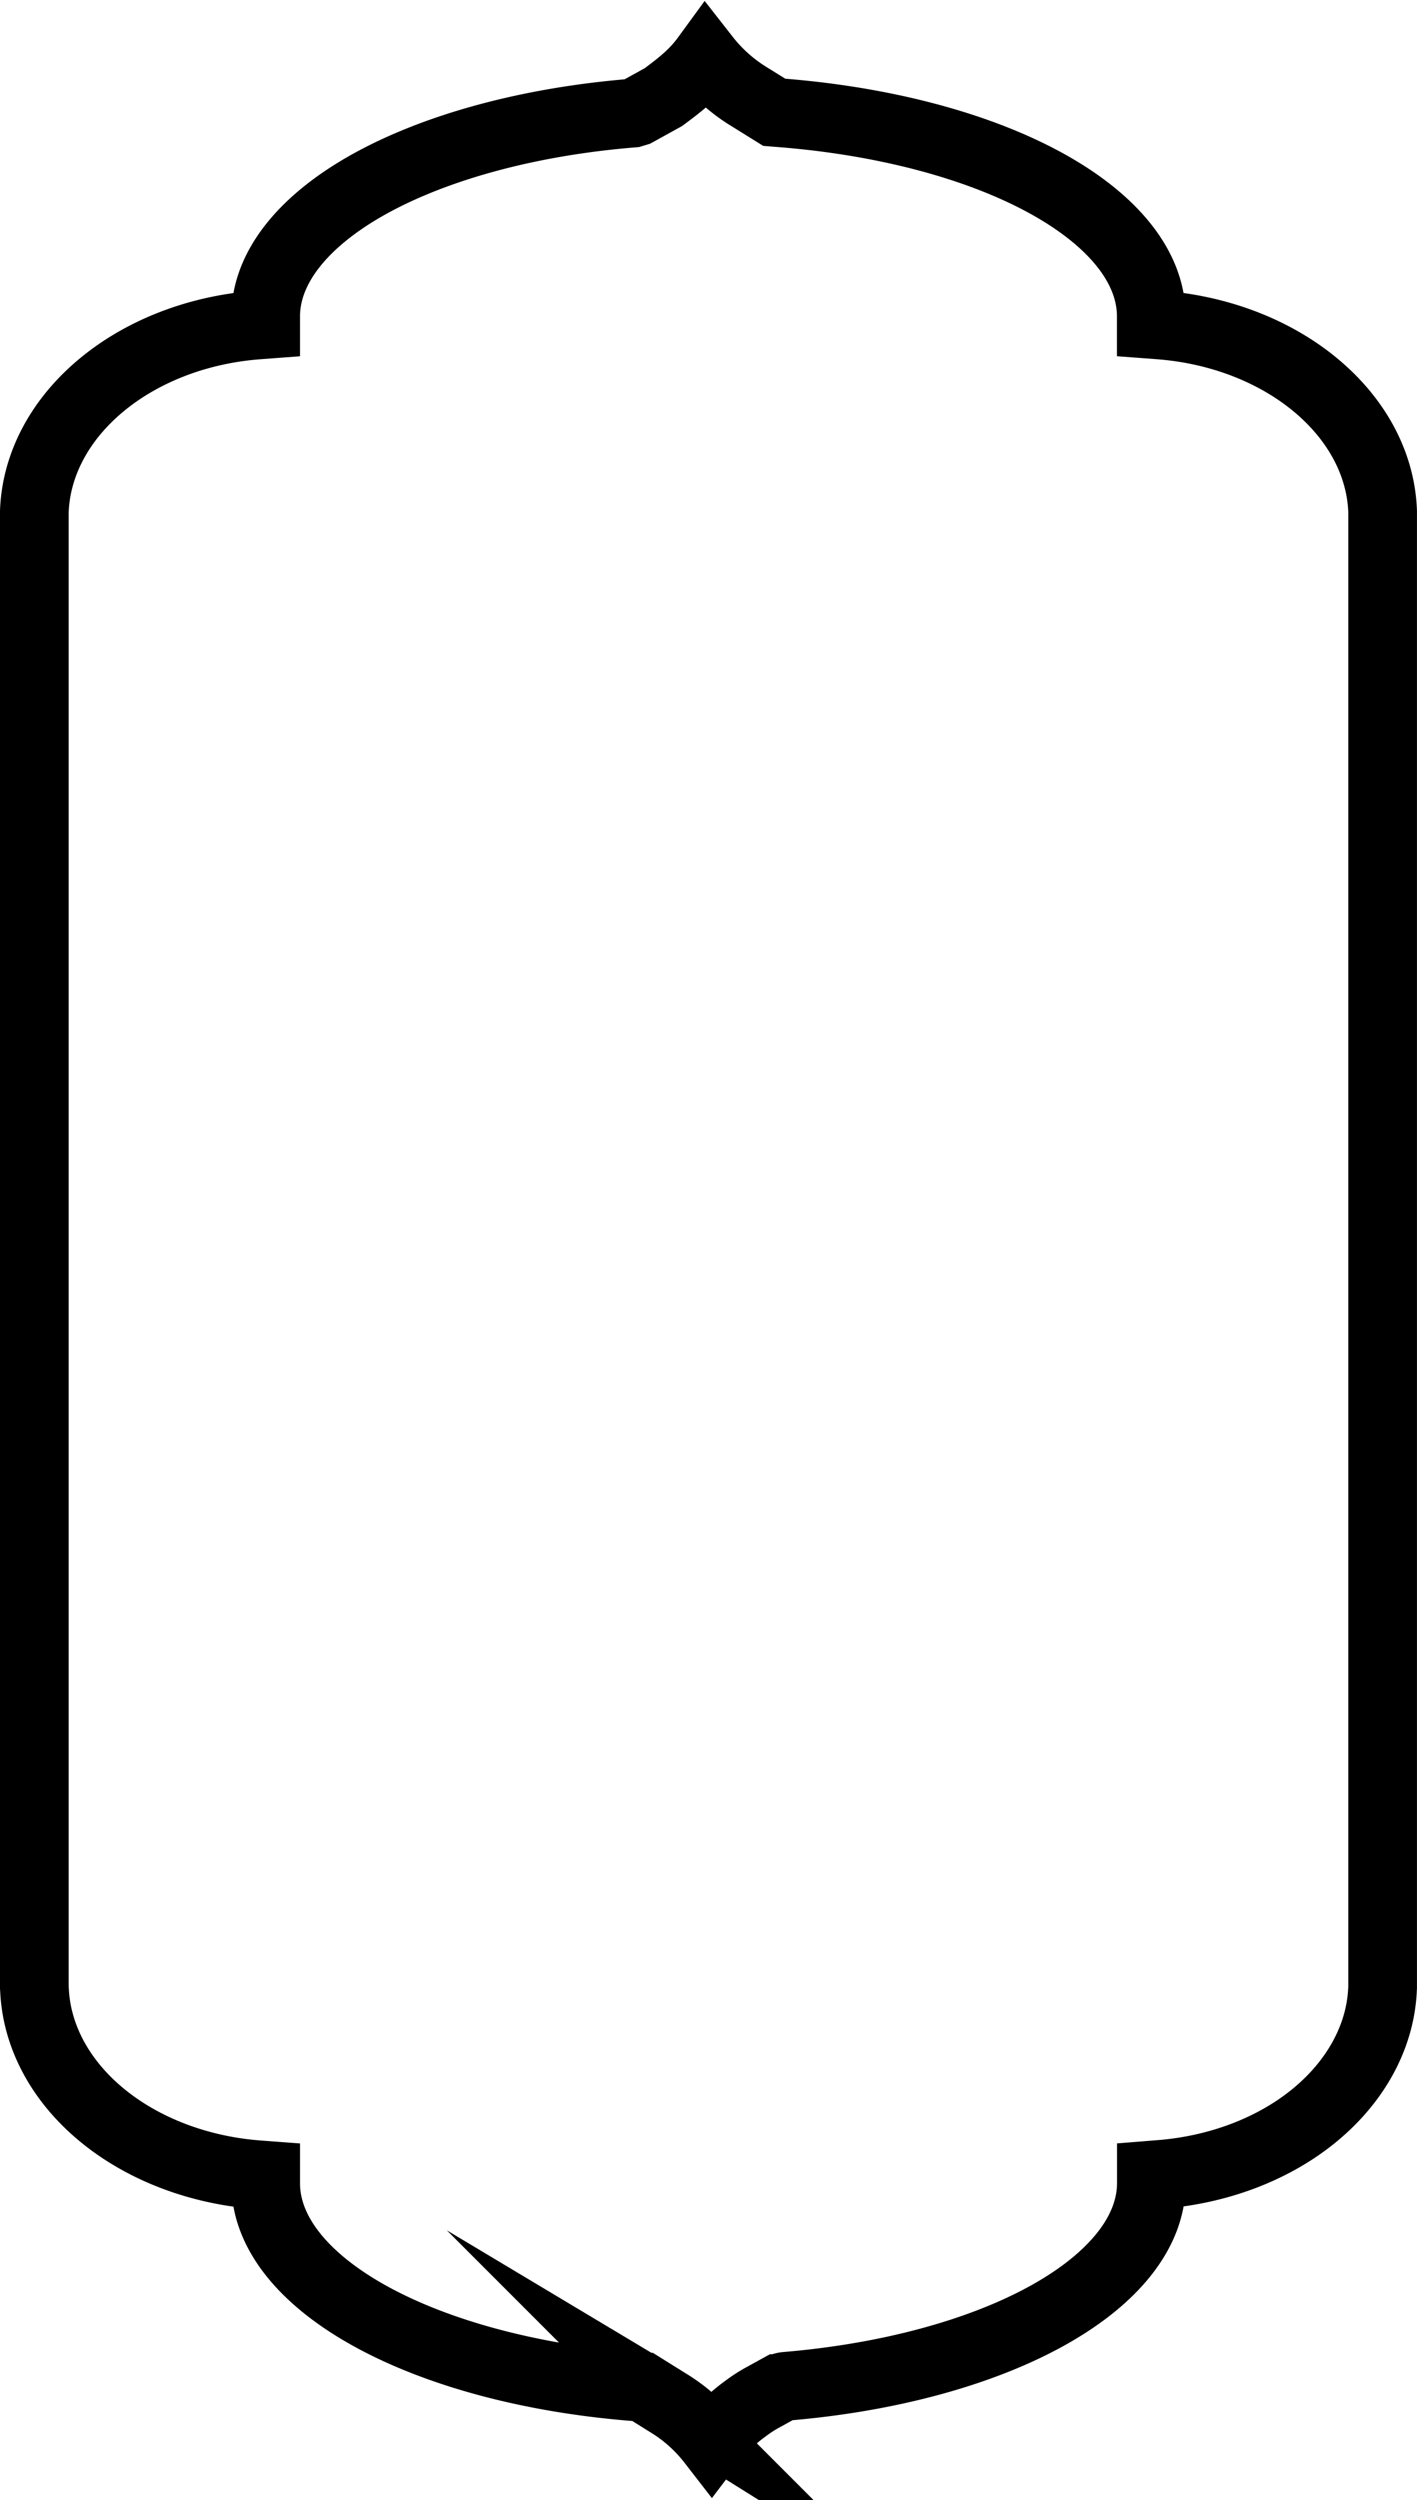 <svg xmlns="http://www.w3.org/2000/svg" viewBox="0 0 330.13 582.1"><defs><style>.cls-1{fill:none;stroke:#000;stroke-linecap:round;stroke-miterlimit:10;stroke-width:16px;}</style></defs><g id="Layer_2" data-name="Layer 2"><g id="Layer_1-2" data-name="Layer 1"><g id="Layer_2-2" data-name="Layer 2"><g id="Graphic_Elements" data-name="Graphic Elements"><path class="cls-1" d="M322.12,462.77V119.05c-.83-22.49-23.14-41.14-51.9-43.38l-2-.15V73.63c0-11.37-8.77-22.37-24.68-31.07C227.45,33.77,205.22,28,181,26.2l-.61-.05-5.68-3.53a38.08,38.08,0,0,1-10.32-9.14c-2.49,3.41-5.32,5.81-9.83,9.13l-6.23,3.44-.95.29C123.5,28.28,101.72,34.15,86,42.88c-15.54,8.65-24.1,19.56-24.1,30.77v1.88l-2,.15C31.16,77.93,8.84,96.59,8,119.09L8,462.76l.07,1.15c.67,10.72,6.3,20.89,15.83,28.68s22.32,12.68,36,13.75l2,.15v1.88c0,11.37,8.77,22.37,24.69,31.08,16.09,8.79,38.33,14.6,62.6,16.36l.61,0,5.67,3.54a37.25,37.25,0,0,1,10.32,9.15,37.11,37.11,0,0,1,7.89-7.69,32,32,0,0,1,3.81-2.49l3.92-2.16a5.39,5.39,0,0,1,.93-.39h0a3.88,3.88,0,0,1,1-.18c23.62-2,45.21-7.82,60.8-16.5s24.1-19.57,24.1-30.77v-1.88l2-.16c13.7-1.07,26.5-5.95,36-13.75s15.14-18,15.82-28.67Z"/></g></g></g></g></svg>